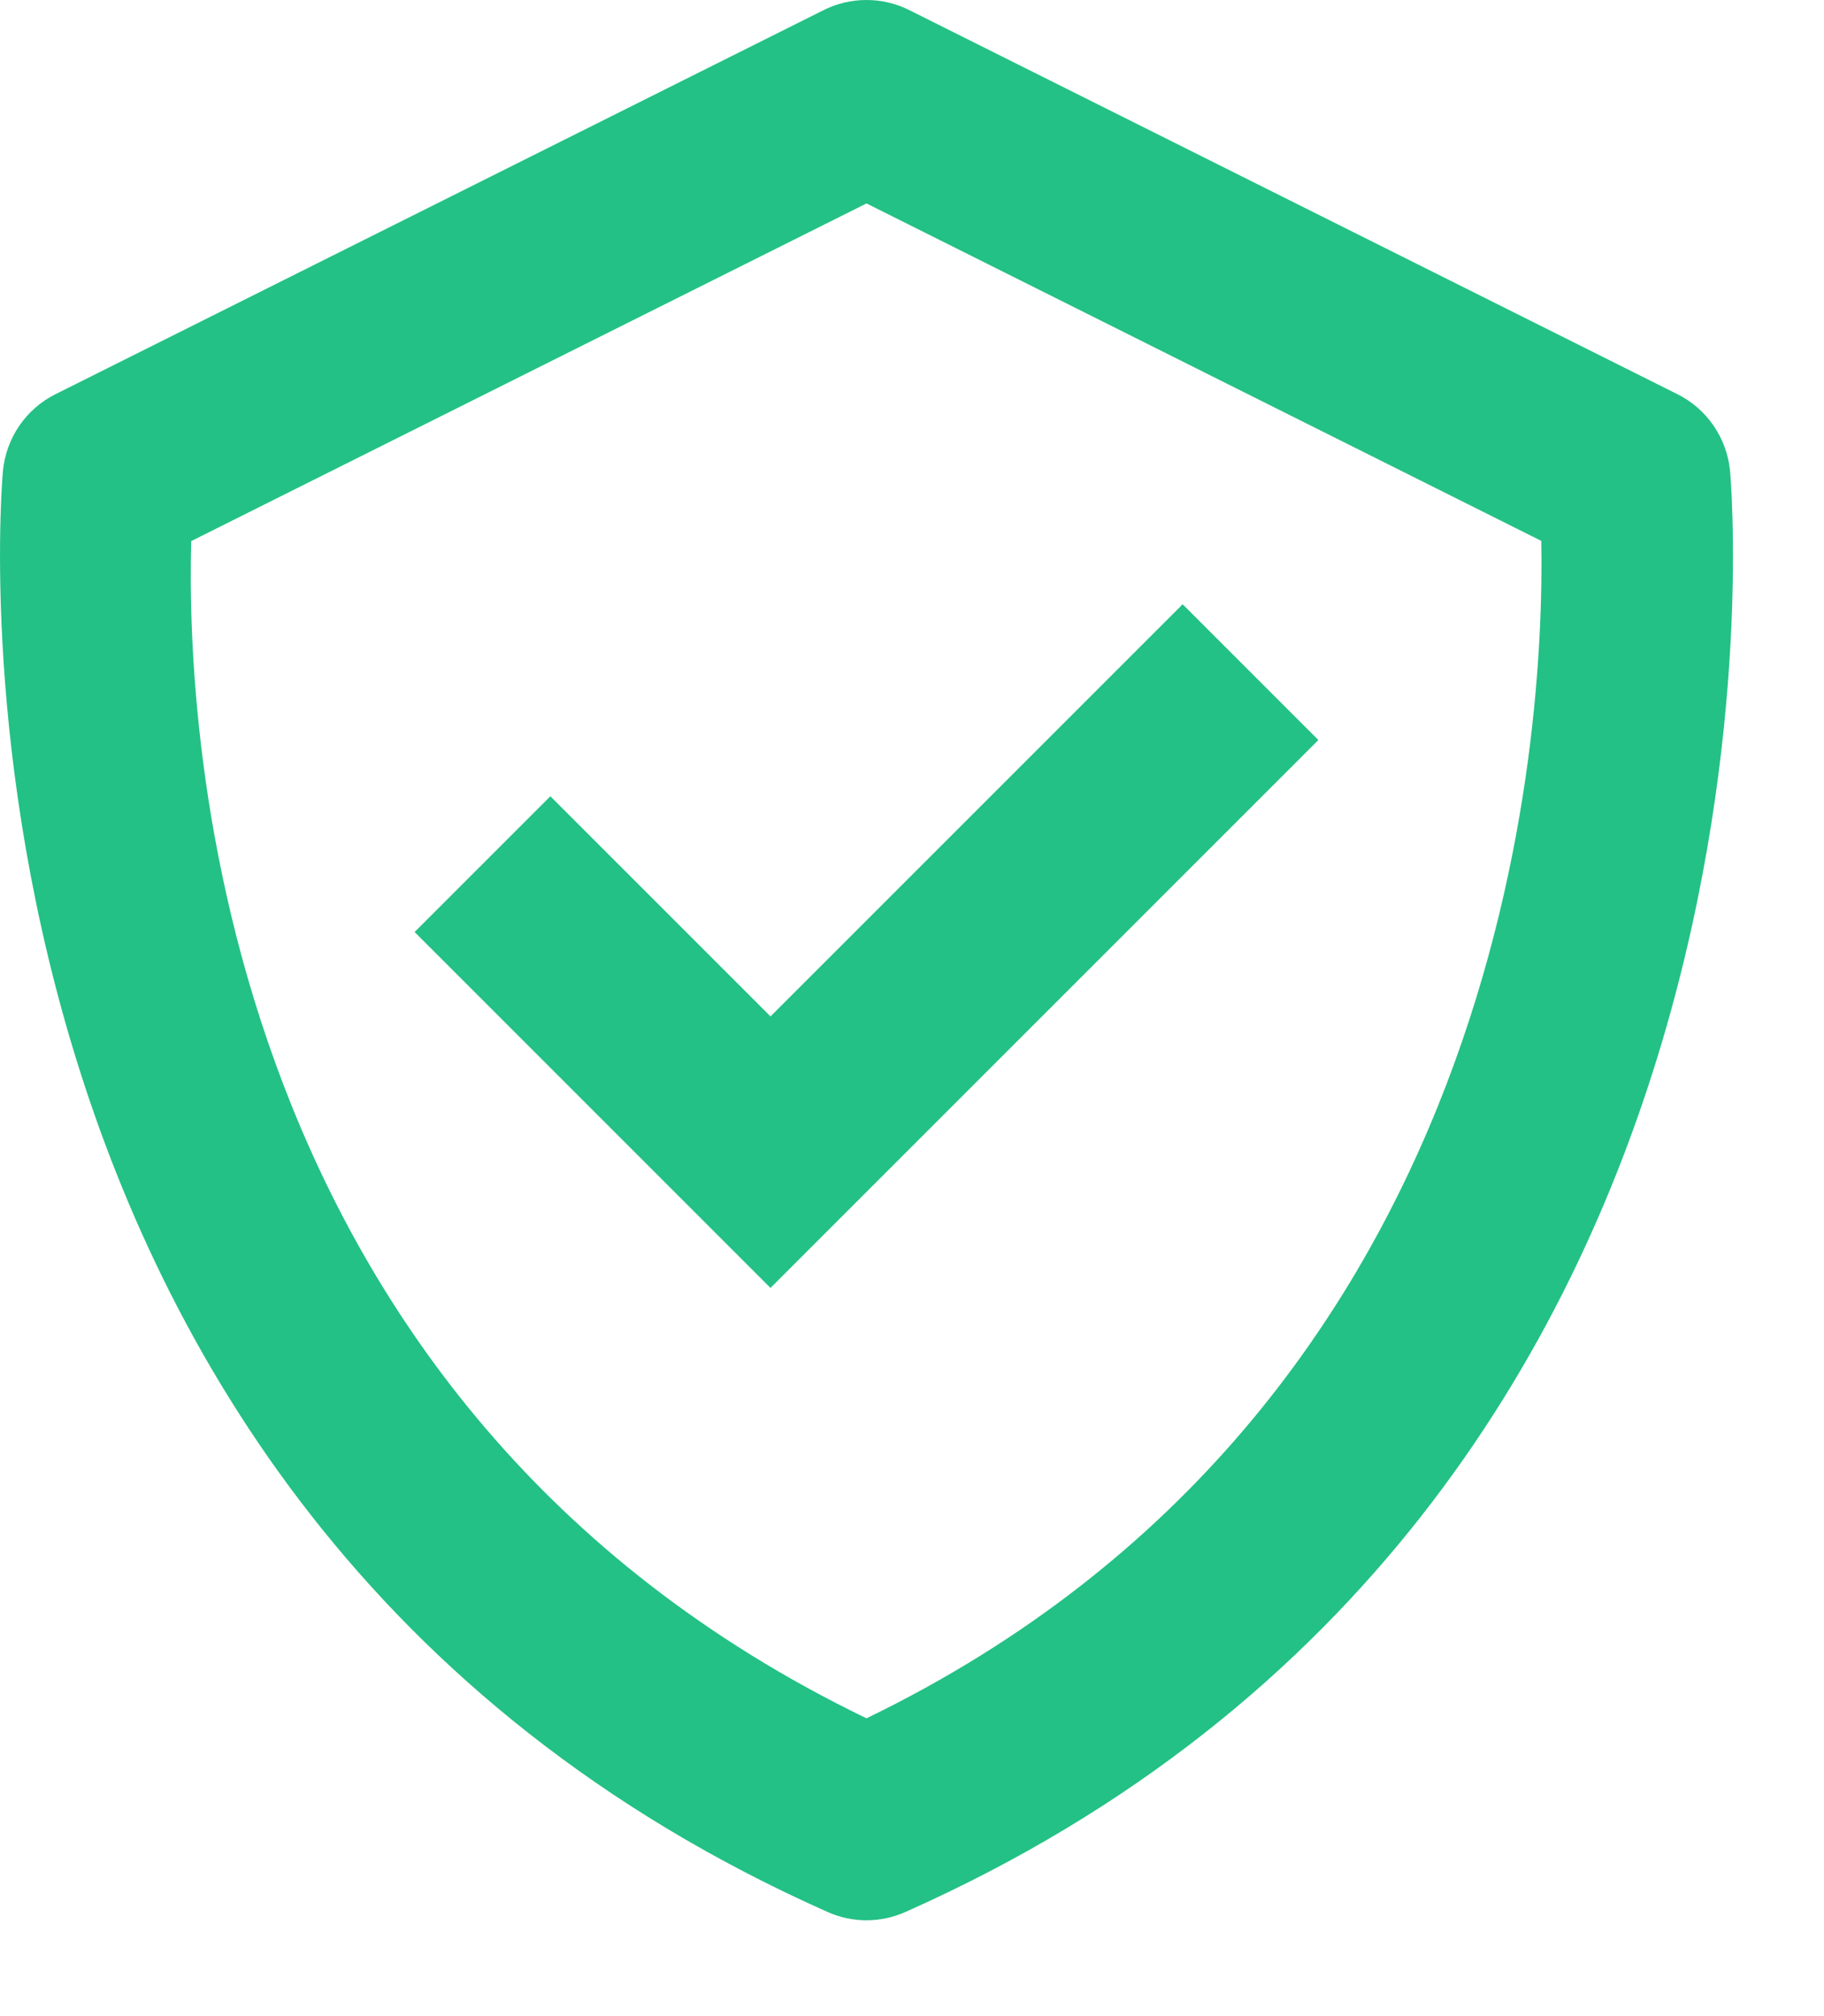 <svg width="19" height="21" viewBox="0 0 19 21" fill="none" xmlns="http://www.w3.org/2000/svg">
<path d="M18.021 4.901C18.004 4.733 17.945 4.572 17.849 4.433C17.753 4.293 17.624 4.181 17.473 4.106L9.473 0.106C9.334 0.036 9.181 0 9.025 0C8.87 0 8.717 0.036 8.578 0.106L0.578 4.106C0.427 4.181 0.298 4.294 0.202 4.433C0.107 4.572 0.048 4.733 0.031 4.901C0.02 5.008 -0.93 15.668 8.62 19.915C8.747 19.972 8.886 20.002 9.026 20.002C9.166 20.002 9.304 19.972 9.432 19.915C18.982 15.668 18.032 5.009 18.021 4.901ZM9.026 17.898C2.257 14.626 1.937 7.643 1.992 5.636L9.026 2.119L16.055 5.634C16.092 7.623 15.727 14.652 9.026 17.898Z" fill="#23C185"/>
<path d="M8.026 10.587L5.733 8.294L4.319 9.708L8.026 13.415L13.733 7.708L12.319 6.294L8.026 10.587Z" fill="#23C185"/>
</svg>
